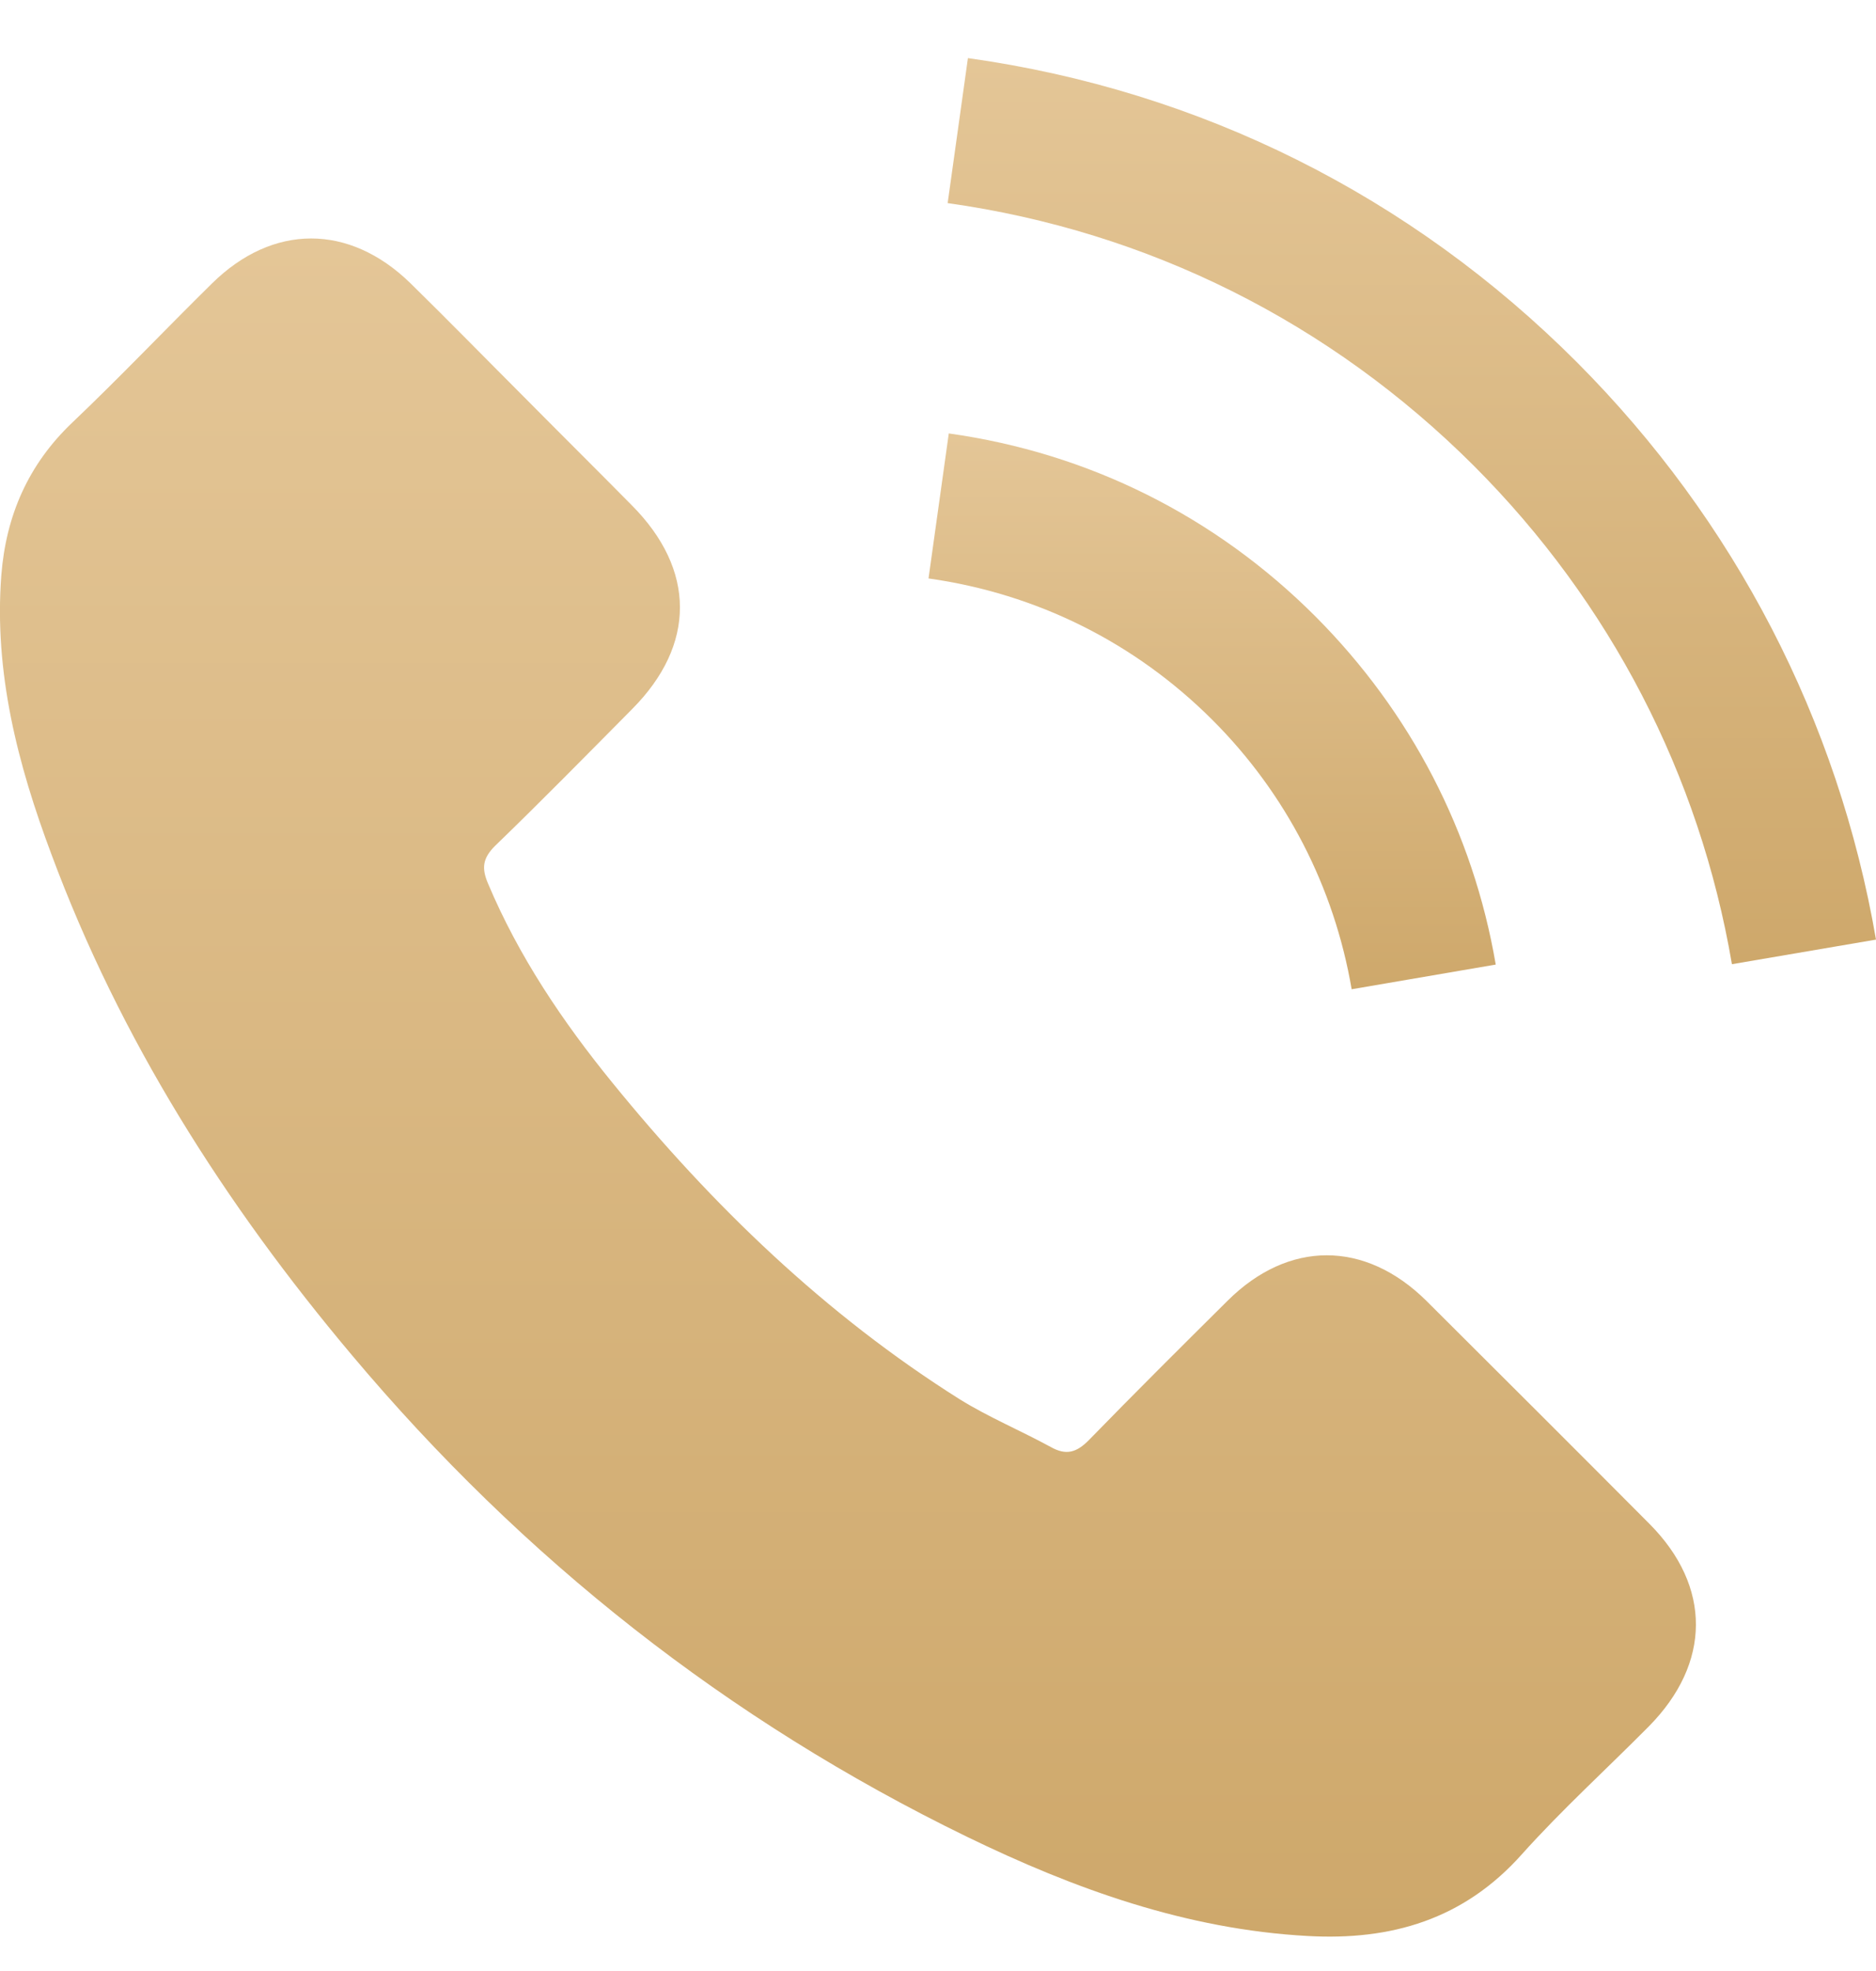 <svg width="20" height="21" viewBox="0 0 20 21" fill="none" xmlns="http://www.w3.org/2000/svg">
<path d="M15.206 13.859C14.552 13.213 13.736 13.213 13.087 13.859C12.592 14.35 12.097 14.842 11.61 15.342C11.476 15.479 11.364 15.508 11.202 15.417C10.881 15.242 10.54 15.1 10.232 14.909C8.796 14.005 7.593 12.843 6.528 11.535C5.999 10.885 5.529 10.19 5.2 9.407C5.134 9.249 5.146 9.145 5.275 9.015C5.77 8.537 6.253 8.045 6.74 7.554C7.419 6.871 7.419 6.071 6.736 5.384C6.349 4.992 5.962 4.609 5.575 4.218C5.175 3.818 4.78 3.414 4.376 3.018C3.723 2.381 2.907 2.381 2.258 3.022C1.758 3.514 1.28 4.018 0.772 4.501C0.302 4.947 0.064 5.492 0.014 6.129C-0.065 7.166 0.189 8.145 0.547 9.099C1.28 11.073 2.395 12.826 3.748 14.434C5.575 16.608 7.756 18.328 10.307 19.569C11.456 20.127 12.646 20.556 13.94 20.627C14.831 20.677 15.605 20.452 16.225 19.756C16.65 19.282 17.128 18.848 17.578 18.394C18.244 17.72 18.248 16.903 17.586 16.237C16.795 15.442 16 14.65 15.206 13.859Z" fill="url(#paint0_linear_8_117)"/>
<path d="M14.41 10.54L15.946 10.277C15.705 8.866 15.039 7.587 14.027 6.571C12.958 5.5 11.605 4.826 10.115 4.618L9.899 6.163C11.052 6.325 12.101 6.846 12.929 7.674C13.711 8.457 14.223 9.449 14.41 10.54Z" fill="url(#paint1_linear_8_117)"/>
<path d="M16.812 3.86C15.039 2.085 12.796 0.965 10.319 0.619L10.103 2.164C12.242 2.464 14.182 3.435 15.713 4.963C17.166 6.417 18.119 8.253 18.464 10.273L20 10.011C19.596 7.67 18.493 5.546 16.812 3.86Z" fill="url(#paint2_linear_8_117)"/>
<defs>
<linearGradient id="paint0_linear_8_117" x1="9.04" y1="2.541" x2="9.04" y2="20.633" gradientUnits="userSpaceOnUse">
<stop stop-color="#E4C697"/>
<stop offset="1" stop-color="#CEA86B"/>
</linearGradient>
<linearGradient id="paint1_linear_8_117" x1="12.922" y1="4.618" x2="12.922" y2="10.54" gradientUnits="userSpaceOnUse">
<stop stop-color="#E4C697"/>
<stop offset="1" stop-color="#CEA86B"/>
</linearGradient>
<linearGradient id="paint2_linear_8_117" x1="15.052" y1="0.619" x2="15.052" y2="10.273" gradientUnits="userSpaceOnUse">
<stop stop-color="#E4C697"/>
<stop offset="1" stop-color="#CEA86B"/>
</linearGradient>
</defs>
</svg>
